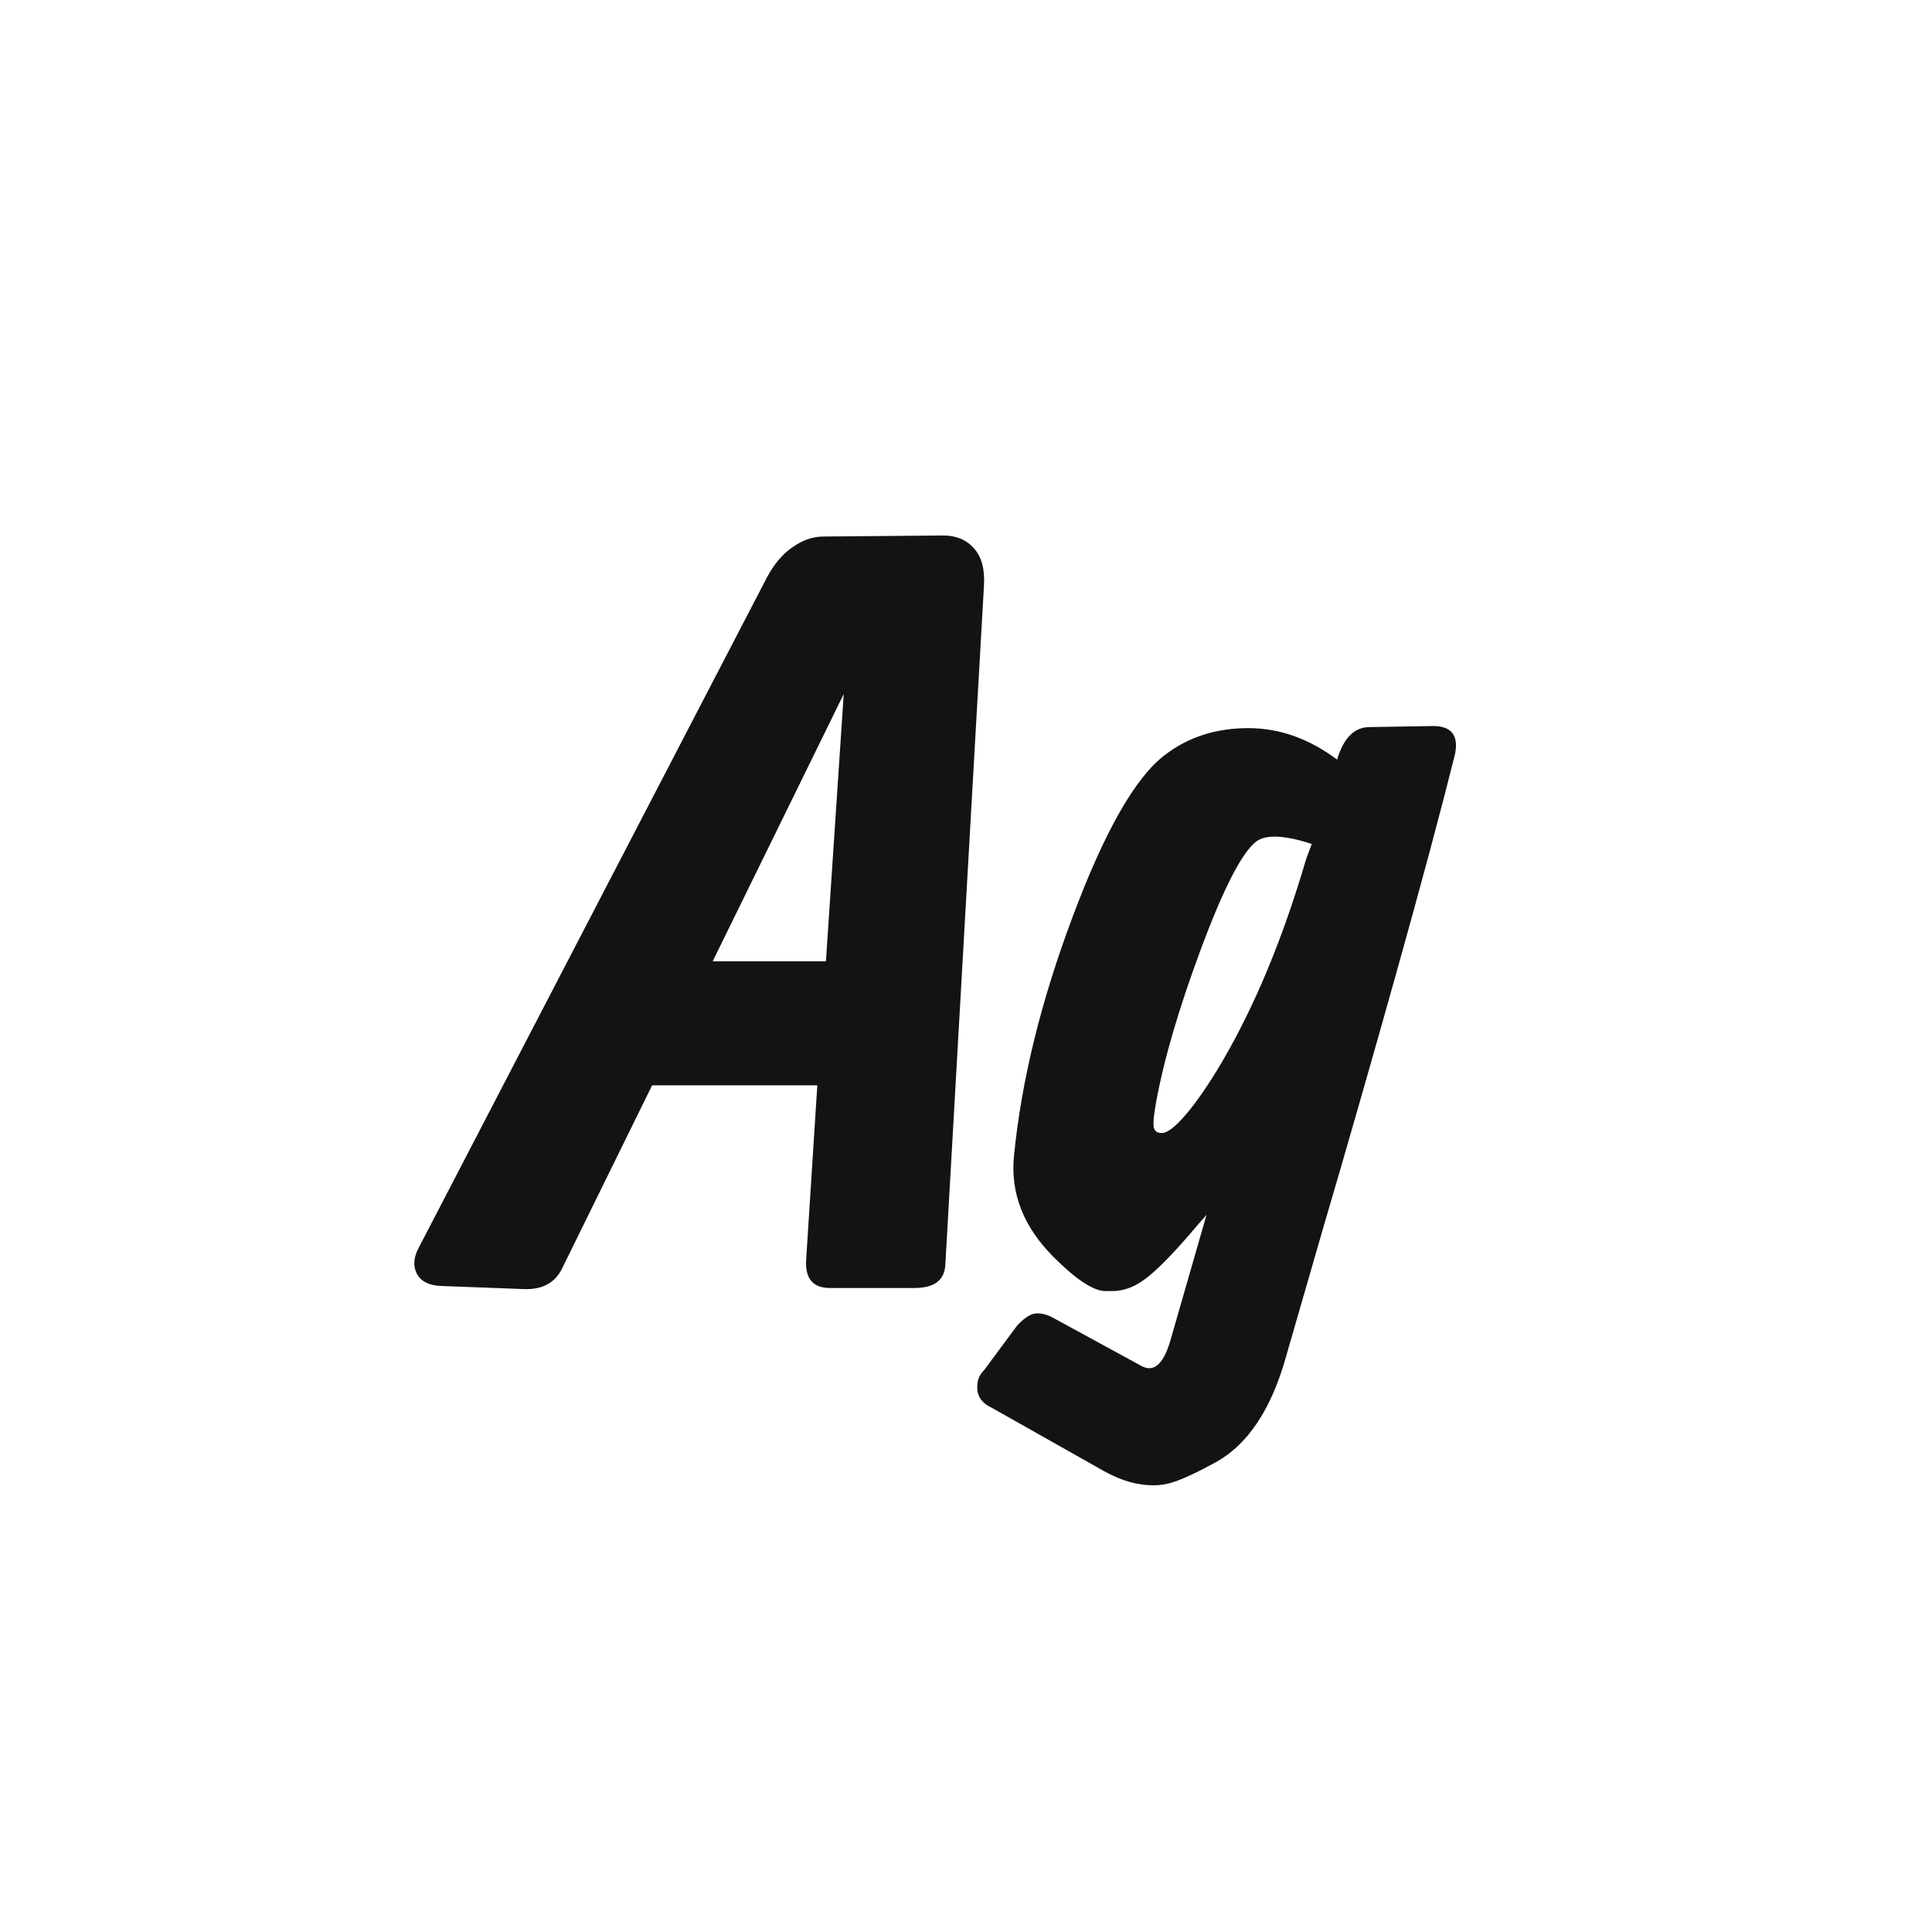 <svg width="24" height="24" viewBox="0 0 24 24" fill="none" xmlns="http://www.w3.org/2000/svg">
<path d="M8.101 13.482L6.984 15.754C6.896 15.939 6.732 16.026 6.492 16.013L5.488 15.975C5.333 15.971 5.23 15.92 5.179 15.824C5.129 15.727 5.137 15.617 5.204 15.495L9.522 7.183C9.61 7.014 9.717 6.886 9.844 6.798C9.97 6.709 10.098 6.665 10.229 6.665L11.718 6.652C11.878 6.652 12.004 6.705 12.097 6.81C12.194 6.915 12.236 7.071 12.223 7.277L11.743 15.716C11.731 15.906 11.603 16 11.358 16H10.311C10.1 16 10.001 15.885 10.014 15.653L10.153 13.482H8.101ZM8.853 11.942H10.26L10.481 8.622L8.853 11.942ZM16.295 10.484C15.958 10.374 15.729 10.364 15.607 10.452C15.43 10.587 15.203 11.027 14.925 11.771C14.647 12.516 14.46 13.154 14.363 13.684C14.334 13.844 14.323 13.949 14.332 13.999C14.34 14.05 14.374 14.075 14.433 14.075C14.5 14.075 14.599 13.999 14.729 13.848C14.864 13.692 15.015 13.471 15.184 13.185C15.592 12.487 15.939 11.649 16.225 10.673L16.295 10.484ZM14.988 15.091L14.893 15.199C14.628 15.514 14.42 15.733 14.268 15.855C14.121 15.977 13.972 16.038 13.82 16.038H13.732C13.585 16.038 13.37 15.897 13.088 15.615C12.714 15.241 12.55 14.822 12.596 14.359C12.688 13.425 12.932 12.432 13.328 11.38C13.723 10.324 14.104 9.657 14.47 9.379C14.761 9.156 15.106 9.045 15.506 9.045C15.893 9.045 16.261 9.175 16.61 9.436C16.69 9.167 16.825 9.032 17.014 9.032L17.803 9.019C18.03 9.019 18.121 9.135 18.075 9.367C17.902 10.061 17.658 10.972 17.342 12.1C17.027 13.223 16.724 14.279 16.433 15.268C16.147 16.257 15.996 16.781 15.979 16.84C15.794 17.509 15.497 17.953 15.089 18.172C14.866 18.294 14.694 18.374 14.571 18.412C14.449 18.454 14.313 18.462 14.161 18.437C14.01 18.416 13.837 18.349 13.644 18.235L12.324 17.49C12.211 17.439 12.15 17.364 12.141 17.263C12.133 17.162 12.16 17.082 12.223 17.023L12.634 16.468C12.709 16.387 12.777 16.339 12.836 16.322C12.899 16.305 12.975 16.318 13.063 16.36L14.186 16.972C14.334 17.048 14.449 16.947 14.534 16.669L14.988 15.091Z" fill="#131313"/>
</svg>
